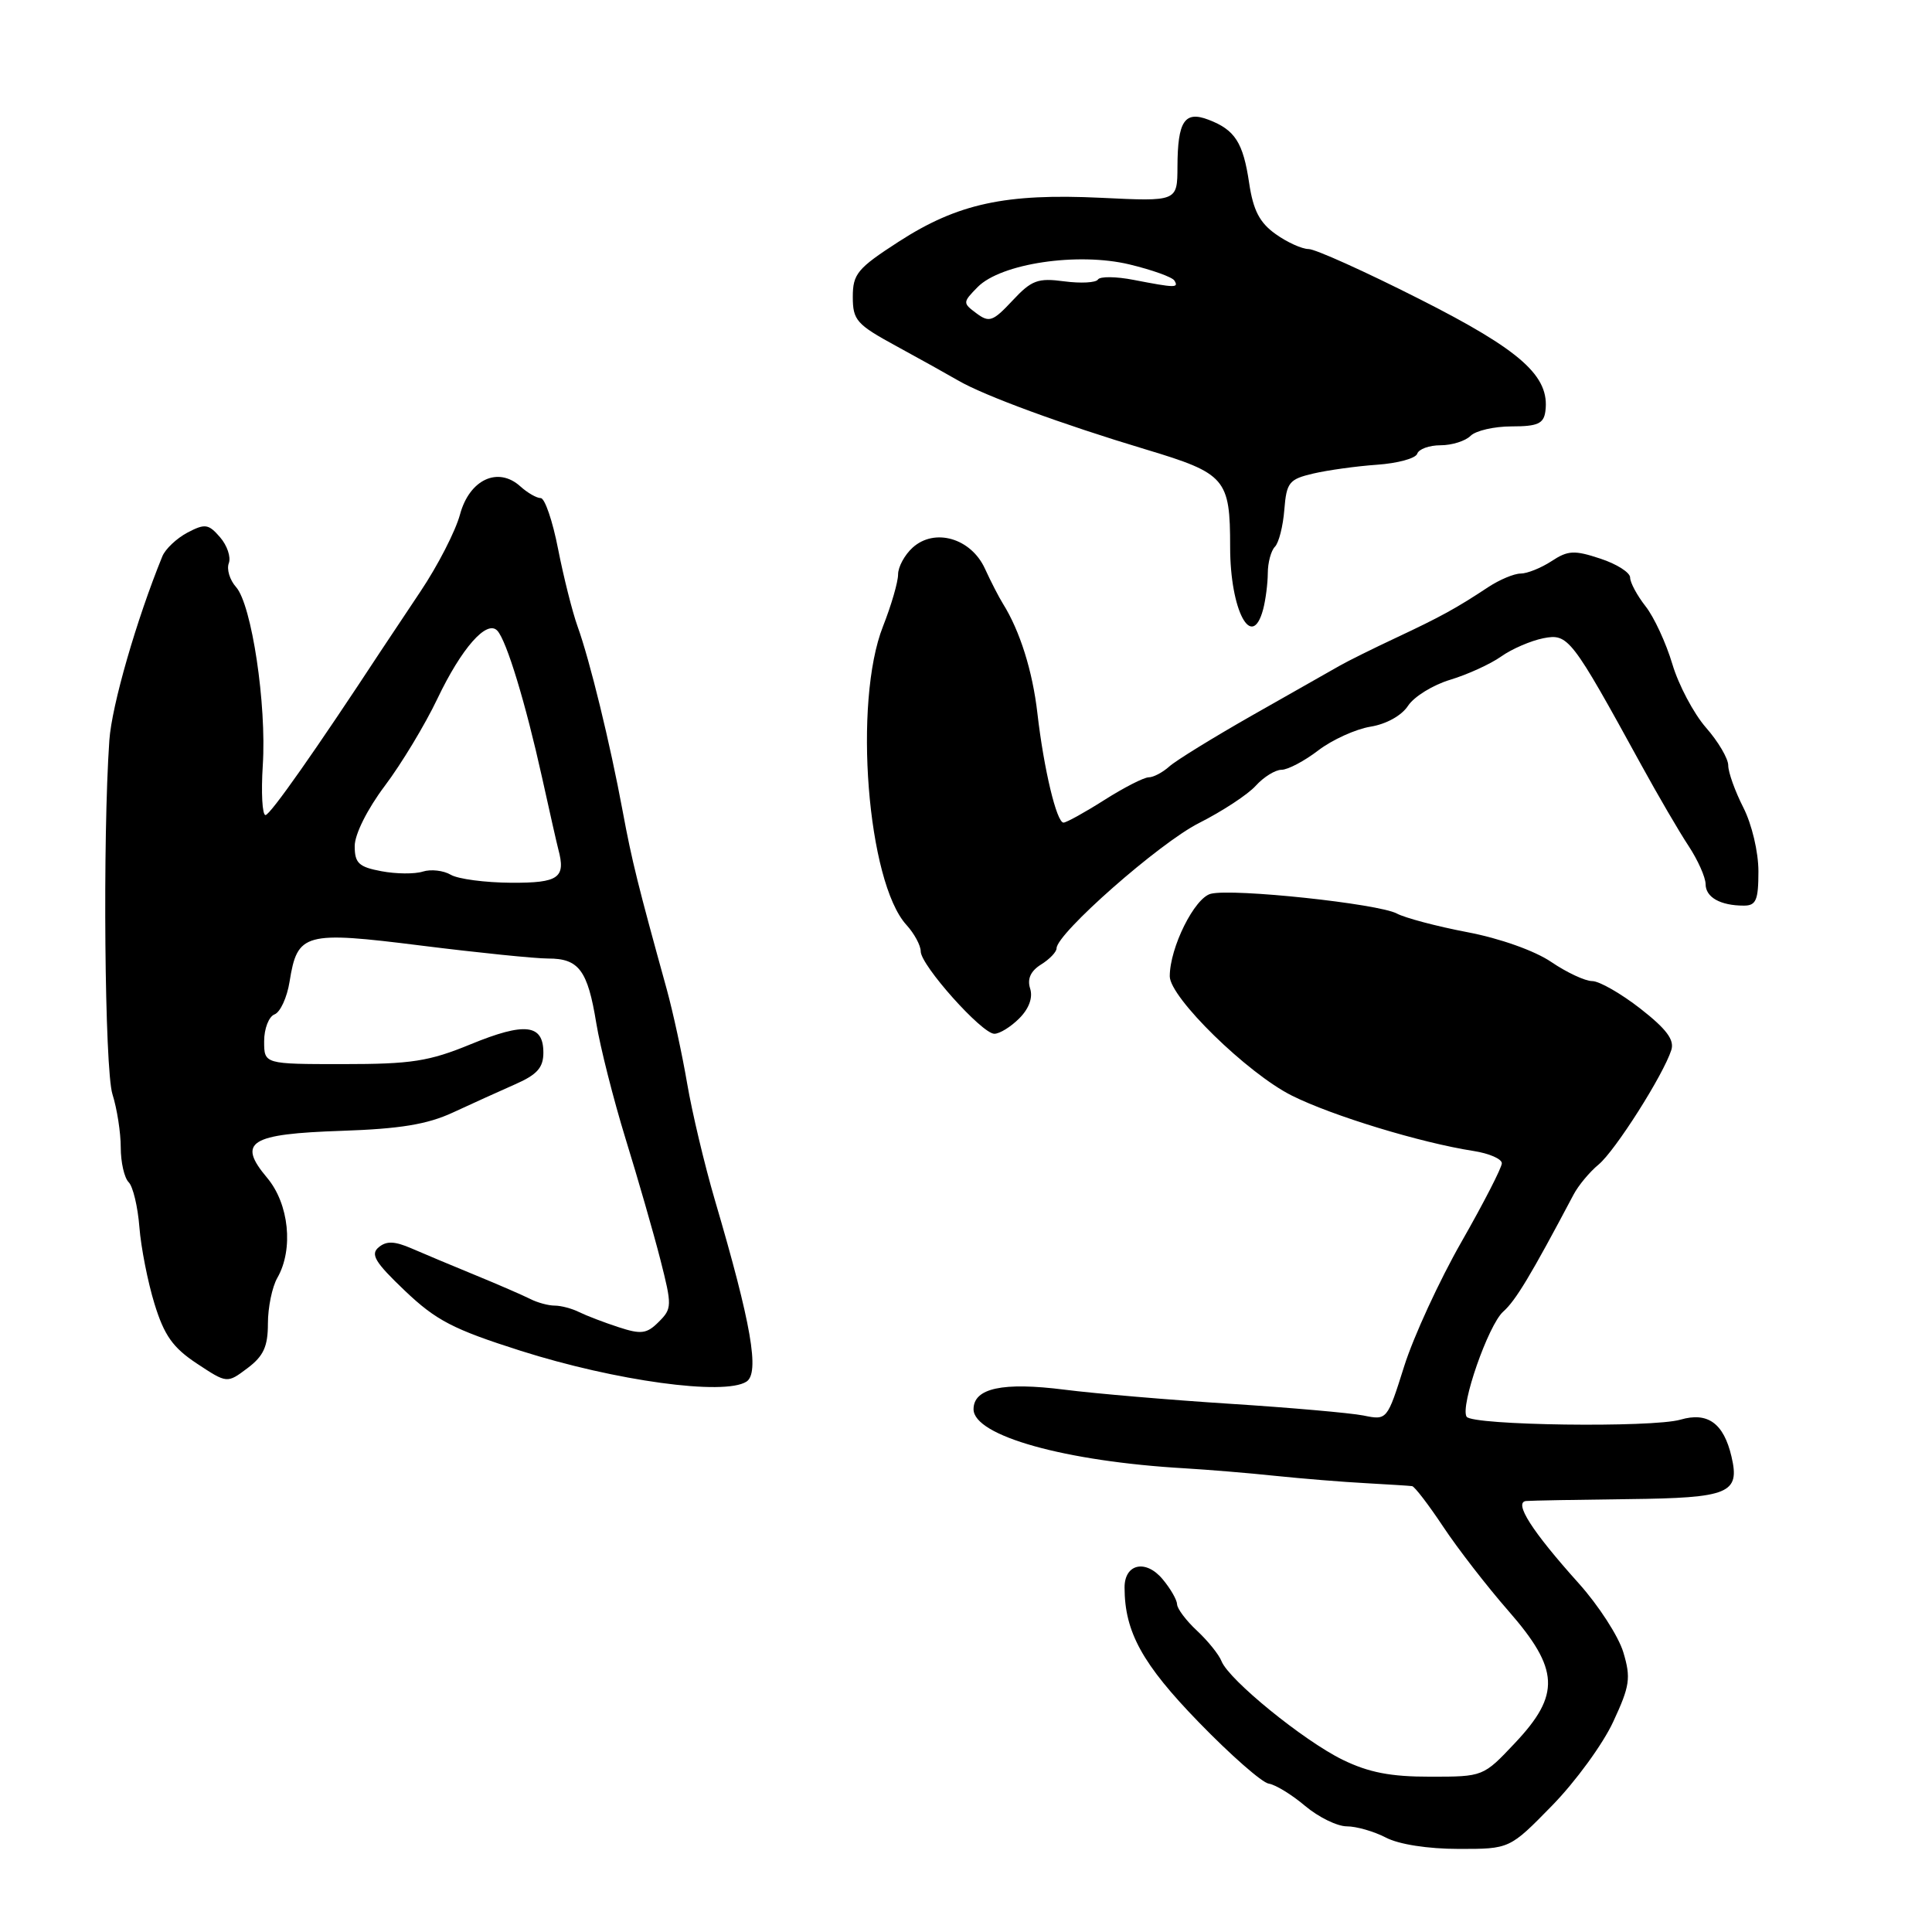 <?xml version="1.0" encoding="UTF-8" standalone="no"?>
<!DOCTYPE svg PUBLIC "-//W3C//DTD SVG 1.1//EN" "http://www.w3.org/Graphics/SVG/1.1/DTD/svg11.dtd" >
<svg xmlns="http://www.w3.org/2000/svg" xmlns:xlink="http://www.w3.org/1999/xlink" version="1.1" viewBox="0 0 256 256">
 <g >
 <path fill="currentColor"
d=" M 205.66 239.25 C 208.75 236.09 212.40 231.09 213.76 228.14 C 215.97 223.39 216.12 222.34 215.10 218.94 C 214.47 216.83 211.81 212.72 209.19 209.80 C 202.99 202.90 200.52 199.04 202.23 198.89 C 202.93 198.83 209.03 198.72 215.78 198.64 C 229.13 198.49 230.58 197.89 229.43 193.00 C 228.40 188.59 226.28 187.06 222.68 188.11 C 218.92 189.20 195.04 188.88 194.33 187.72 C 193.46 186.31 197.21 175.56 199.18 173.80 C 200.83 172.34 202.83 169.02 208.50 158.30 C 209.14 157.08 210.64 155.28 211.83 154.30 C 214.04 152.46 220.41 142.42 221.46 139.13 C 221.89 137.78 220.80 136.34 217.36 133.65 C 214.78 131.64 211.91 130.00 210.98 130.00 C 210.04 130.00 207.60 128.86 205.54 127.46 C 203.36 125.98 198.75 124.34 194.44 123.52 C 190.39 122.75 186.18 121.63 185.09 121.05 C 182.64 119.74 163.38 117.69 160.44 118.43 C 158.28 118.97 155.00 125.56 155.00 129.36 C 155.00 132.17 165.28 142.22 171.17 145.17 C 176.53 147.85 188.27 151.43 195.25 152.51 C 197.31 152.83 199.00 153.56 199.00 154.14 C 199.00 154.71 196.60 159.39 193.66 164.54 C 190.72 169.68 187.30 177.11 186.06 181.04 C 183.80 188.20 183.80 188.20 180.65 187.56 C 178.92 187.22 170.97 186.52 163.00 186.01 C 155.03 185.50 145.15 184.66 141.06 184.14 C 132.88 183.10 129.00 183.93 129.00 186.73 C 129.00 190.25 141.14 193.65 157.00 194.56 C 160.03 194.74 165.43 195.18 169.00 195.56 C 172.57 195.93 177.97 196.37 181.00 196.53 C 184.03 196.70 186.77 196.87 187.11 196.92 C 187.44 196.96 189.30 199.39 191.24 202.31 C 193.18 205.23 197.07 210.25 199.88 213.46 C 206.63 221.18 206.80 224.54 200.74 230.96 C 196.54 235.42 196.53 235.42 189.52 235.42 C 184.26 235.43 181.35 234.86 177.89 233.17 C 172.71 230.63 162.84 222.60 161.86 220.12 C 161.51 219.23 160.04 217.41 158.61 216.08 C 157.17 214.74 155.99 213.17 155.97 212.58 C 155.95 211.98 155.09 210.49 154.05 209.25 C 151.83 206.58 149.00 207.20 149.01 210.36 C 149.02 216.25 151.37 220.51 158.85 228.21 C 163.06 232.55 167.23 236.21 168.11 236.34 C 168.99 236.47 171.16 237.79 172.93 239.29 C 174.70 240.78 177.19 242.00 178.46 242.00 C 179.73 242.00 182.06 242.67 183.64 243.49 C 185.35 244.39 189.22 244.99 193.27 244.99 C 200.04 245.00 200.04 245.00 205.66 239.25 Z  M 98.90 183.08 C 100.69 181.95 99.56 175.44 94.72 159.00 C 93.35 154.32 91.70 147.38 91.05 143.56 C 90.40 139.74 89.18 134.12 88.34 131.06 C 84.54 117.32 83.73 114.08 82.51 107.50 C 80.85 98.54 78.15 87.48 76.53 83.00 C 75.84 81.08 74.68 76.46 73.95 72.75 C 73.23 69.04 72.19 66.00 71.65 66.00 C 71.10 66.00 69.89 65.30 68.95 64.45 C 65.99 61.77 62.20 63.54 60.95 68.18 C 60.36 70.37 58.00 74.97 55.69 78.41 C 53.39 81.86 51.05 85.36 50.50 86.20 C 41.91 99.29 35.80 108.00 35.18 108.00 C 34.75 108.00 34.59 105.03 34.82 101.41 C 35.34 93.35 33.35 80.12 31.28 77.79 C 30.44 76.85 30.01 75.42 30.32 74.62 C 30.62 73.82 30.10 72.27 29.16 71.19 C 27.63 69.42 27.17 69.35 24.84 70.57 C 23.41 71.33 21.91 72.74 21.51 73.72 C 18.08 82.13 14.81 93.48 14.49 98.08 C 13.59 111.00 13.86 141.68 14.90 144.99 C 15.51 146.91 16.00 150.09 16.00 152.04 C 16.00 154.00 16.47 156.07 17.05 156.65 C 17.62 157.22 18.26 159.90 18.47 162.60 C 18.68 165.29 19.58 169.87 20.47 172.76 C 21.76 176.95 22.90 178.57 26.09 180.68 C 30.09 183.32 30.09 183.32 32.79 181.29 C 34.92 179.69 35.50 178.42 35.50 175.38 C 35.50 173.24 36.06 170.52 36.75 169.32 C 38.92 165.53 38.30 159.51 35.39 156.06 C 31.39 151.30 33.07 150.25 45.30 149.84 C 52.99 149.58 56.61 148.99 60.00 147.42 C 62.48 146.27 66.19 144.59 68.25 143.68 C 71.17 142.40 72.00 141.47 72.00 139.48 C 72.00 135.70 69.56 135.42 62.39 138.36 C 56.85 140.64 54.52 141.00 45.48 141.00 C 35.00 141.00 35.00 141.00 35.00 137.97 C 35.00 136.30 35.62 134.70 36.38 134.41 C 37.14 134.12 38.04 132.16 38.37 130.07 C 39.41 123.60 40.31 123.35 55.85 125.30 C 63.36 126.24 70.91 127.01 72.63 127.01 C 76.70 127.00 77.87 128.56 79.01 135.57 C 79.53 138.74 81.28 145.65 82.90 150.92 C 84.53 156.19 86.60 163.38 87.50 166.90 C 89.06 173.01 89.05 173.40 87.29 175.15 C 85.71 176.74 84.96 176.84 81.97 175.86 C 80.06 175.24 77.72 174.34 76.76 173.87 C 75.81 173.39 74.34 173.00 73.50 173.00 C 72.66 173.00 71.19 172.60 70.24 172.11 C 69.28 171.63 66.03 170.21 63.00 168.97 C 59.98 167.73 56.16 166.13 54.53 165.42 C 52.28 164.45 51.21 164.41 50.18 165.27 C 49.05 166.20 49.69 167.26 53.65 171.03 C 57.79 174.97 60.04 176.14 69.00 178.99 C 81.60 182.99 95.95 184.95 98.90 183.08 Z  M 135.05 134.95 C 136.35 133.65 136.88 132.20 136.50 130.99 C 136.09 129.71 136.56 128.67 137.95 127.80 C 139.08 127.10 140.00 126.13 140.00 125.66 C 140.00 123.70 153.62 111.71 158.85 109.07 C 161.96 107.50 165.36 105.27 166.40 104.11 C 167.45 102.95 168.99 102.00 169.81 102.00 C 170.64 102.00 172.83 100.85 174.68 99.43 C 176.53 98.02 179.64 96.61 181.59 96.29 C 183.69 95.95 185.73 94.82 186.58 93.51 C 187.38 92.30 189.89 90.75 192.17 90.07 C 194.45 89.38 197.48 88.00 198.91 86.99 C 200.33 85.98 202.85 84.90 204.50 84.57 C 207.80 83.93 208.19 84.43 217.50 101.40 C 219.70 105.41 222.51 110.23 223.75 112.10 C 224.98 113.97 225.99 116.24 226.00 117.14 C 226.00 118.90 227.96 120.00 231.08 120.00 C 232.69 120.00 233.00 119.27 233.00 115.46 C 233.00 112.89 232.13 109.22 231.00 107.00 C 229.90 104.84 229.00 102.33 229.00 101.42 C 229.00 100.51 227.67 98.25 226.04 96.40 C 224.42 94.54 222.41 90.75 221.59 87.98 C 220.76 85.20 219.17 81.76 218.04 80.33 C 216.92 78.90 216.00 77.19 216.00 76.53 C 216.00 75.86 214.22 74.73 212.05 74.02 C 208.61 72.88 207.76 72.92 205.58 74.36 C 204.20 75.26 202.36 76.00 201.49 76.00 C 200.63 76.00 198.70 76.81 197.21 77.79 C 192.96 80.60 190.90 81.73 185.00 84.50 C 181.97 85.92 178.60 87.59 177.50 88.22 C 176.40 88.84 171.23 91.78 166.01 94.74 C 160.79 97.71 155.80 100.78 154.93 101.57 C 154.06 102.35 152.83 103.00 152.21 103.00 C 151.58 103.00 148.94 104.35 146.34 106.00 C 143.74 107.65 141.30 109.00 140.92 109.00 C 140.01 109.00 138.31 101.90 137.46 94.50 C 136.82 88.93 135.15 83.60 132.90 80.00 C 132.38 79.17 131.30 77.08 130.50 75.33 C 128.65 71.31 123.85 69.92 120.93 72.56 C 119.87 73.52 119.00 75.12 119.00 76.12 C 119.00 77.11 118.10 80.21 117.00 83.00 C 113.04 93.04 114.92 116.88 120.11 122.56 C 121.15 123.70 122.00 125.28 122.00 126.06 C 122.00 127.90 130.09 136.96 131.75 136.98 C 132.44 136.99 133.92 136.08 135.05 134.95 Z  M 167.37 80.75 C 167.70 79.51 167.98 77.35 167.99 75.95 C 167.99 74.55 168.42 72.97 168.93 72.45 C 169.45 71.93 170.01 69.72 170.18 67.54 C 170.47 63.92 170.81 63.50 174.00 62.75 C 175.93 62.30 179.73 61.77 182.46 61.58 C 185.19 61.39 187.59 60.74 187.79 60.12 C 188.00 59.50 189.39 59.00 190.88 59.00 C 192.38 59.00 194.17 58.44 194.86 57.75 C 195.55 57.06 198.00 56.50 200.31 56.50 C 203.74 56.50 204.55 56.14 204.77 54.50 C 205.39 49.85 201.55 46.43 188.08 39.62 C 180.89 35.98 174.28 33.00 173.40 33.00 C 172.53 33.00 170.55 32.11 169.02 31.01 C 166.91 29.51 166.06 27.88 165.52 24.26 C 164.72 18.87 163.64 17.20 160.12 15.86 C 156.96 14.65 156.04 16.06 156.02 22.10 C 156.00 26.70 156.00 26.70 145.91 26.21 C 133.22 25.60 126.90 26.97 119.07 32.03 C 113.61 35.56 113.00 36.30 113.00 39.34 C 113.00 42.43 113.50 42.99 118.75 45.85 C 121.91 47.57 125.62 49.64 127.00 50.44 C 130.45 52.44 140.70 56.21 151.85 59.56 C 162.42 62.74 163.00 63.42 163.00 72.50 C 163.00 80.88 165.88 86.32 167.37 80.75 Z  M 59.73 115.91 C 58.76 115.34 57.09 115.15 56.02 115.49 C 54.96 115.83 52.49 115.81 50.54 115.44 C 47.54 114.88 47.00 114.37 47.00 112.11 C 47.00 110.56 48.66 107.23 50.99 104.13 C 53.19 101.21 56.32 96.02 57.95 92.60 C 61.16 85.87 64.51 82.07 65.90 83.57 C 67.13 84.90 69.64 93.16 71.82 103.00 C 72.85 107.67 73.82 111.95 73.97 112.50 C 75.00 116.32 74.06 117.00 67.75 116.97 C 64.31 116.95 60.70 116.48 59.73 115.91 Z  M 129.39 41.52 C 127.55 40.15 127.55 40.07 129.54 38.04 C 132.63 34.91 142.81 33.39 149.67 35.04 C 152.65 35.76 155.32 36.71 155.61 37.17 C 156.22 38.16 155.76 38.16 150.23 37.09 C 147.88 36.63 145.74 36.61 145.48 37.04 C 145.22 37.46 143.21 37.57 141.02 37.28 C 137.52 36.81 136.69 37.12 134.16 39.83 C 131.57 42.60 131.08 42.78 129.39 41.52 Z "/>
</g>
</svg>